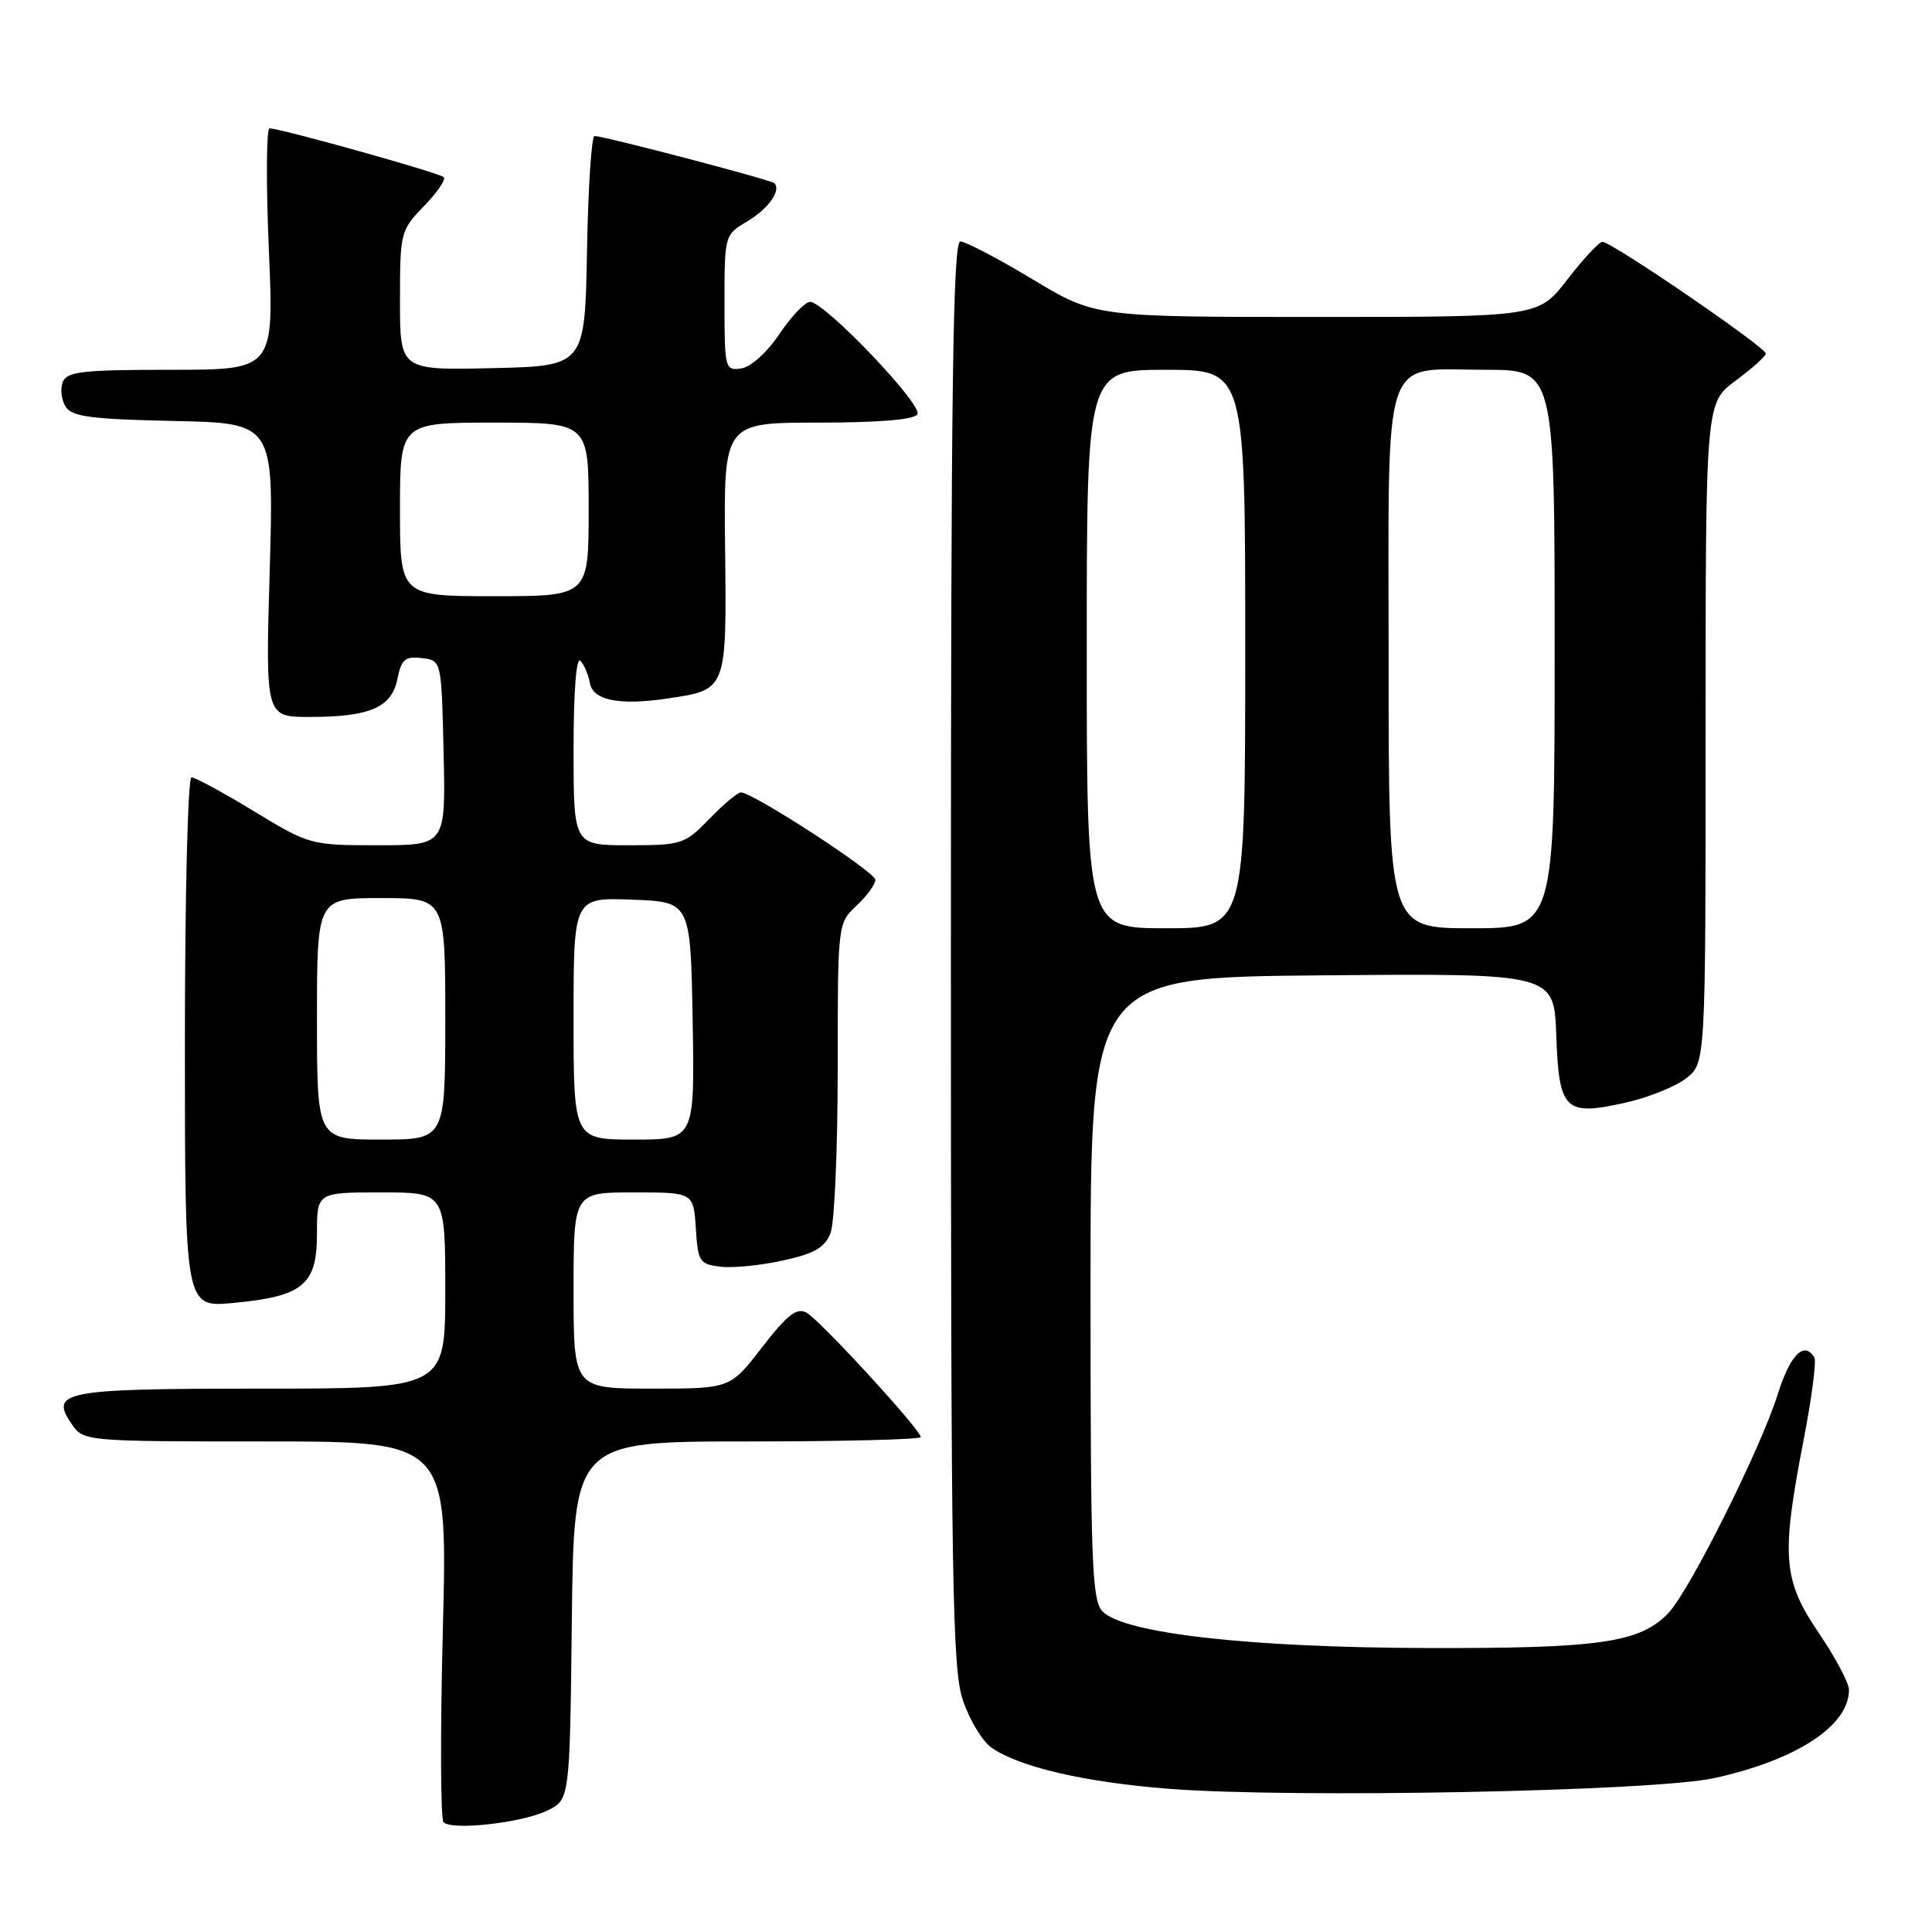 <?xml version="1.0" encoding="UTF-8" standalone="no"?>
<!DOCTYPE svg PUBLIC "-//W3C//DTD SVG 1.1//EN" "http://www.w3.org/Graphics/SVG/1.1/DTD/svg11.dtd" >
<svg xmlns="http://www.w3.org/2000/svg" xmlns:xlink="http://www.w3.org/1999/xlink" version="1.1" viewBox="0 0 256 256">
 <g >
 <path fill="currentColor"
d=" M 72.50 239.92 C 75.50 238.47 75.50 238.47 75.77 214.74 C 76.04 191.00 76.04 191.00 99.02 191.00 C 111.66 191.00 122.00 190.74 122.00 190.42 C 122.00 189.45 108.61 174.87 106.86 173.93 C 105.56 173.23 104.31 174.22 100.98 178.52 C 96.76 184.00 96.76 184.00 86.38 184.00 C 76.00 184.00 76.00 184.00 76.00 171.00 C 76.00 158.00 76.00 158.00 83.95 158.00 C 91.89 158.00 91.89 158.00 92.20 162.75 C 92.48 167.20 92.69 167.52 95.50 167.85 C 97.15 168.04 100.89 167.66 103.81 167.01 C 107.97 166.09 109.32 165.30 110.06 163.35 C 110.58 161.99 111.00 152.20 111.00 141.61 C 111.00 122.36 111.00 122.35 113.50 120.00 C 114.88 118.71 116.00 117.17 115.99 116.58 C 115.98 115.54 99.76 105.00 98.17 105.00 C 97.74 105.00 95.87 106.58 94.00 108.50 C 90.73 111.87 90.34 112.00 83.30 112.00 C 76.00 112.00 76.00 112.00 76.00 99.30 C 76.00 91.71 76.36 86.98 76.90 87.55 C 77.40 88.07 77.97 89.40 78.16 90.50 C 78.57 92.82 82.10 93.51 88.56 92.54 C 96.32 91.38 96.29 91.47 96.08 72.67 C 95.89 56.00 95.89 56.00 108.39 56.00 C 116.41 56.00 121.13 55.61 121.56 54.90 C 122.32 53.67 109.27 40.00 107.34 40.00 C 106.68 40.00 104.85 41.91 103.28 44.25 C 101.63 46.71 99.50 48.63 98.22 48.82 C 96.07 49.13 96.00 48.86 96.00 40.13 C 96.00 31.19 96.03 31.10 98.97 29.36 C 101.80 27.69 103.56 25.22 102.60 24.27 C 102.16 23.83 80.18 18.06 78.78 18.02 C 78.38 18.01 77.93 24.86 77.78 33.25 C 77.50 48.50 77.50 48.50 65.25 48.78 C 53.00 49.06 53.00 49.06 53.00 39.83 C 53.00 30.81 53.07 30.52 56.18 27.31 C 57.93 25.51 59.11 23.78 58.80 23.47 C 58.24 22.91 37.20 17.02 35.72 17.01 C 35.29 17.00 35.25 24.20 35.62 33.00 C 36.31 49.00 36.31 49.00 22.62 49.00 C 10.87 49.00 8.85 49.23 8.31 50.64 C 7.96 51.54 8.14 53.00 8.70 53.89 C 9.53 55.21 12.07 55.55 23.01 55.78 C 36.30 56.06 36.30 56.06 35.74 75.53 C 35.17 95.00 35.17 95.00 41.02 95.00 C 49.02 95.00 51.90 93.75 52.66 89.96 C 53.18 87.36 53.67 86.94 55.89 87.20 C 58.50 87.50 58.50 87.50 58.78 99.75 C 59.06 112.00 59.06 112.00 50.07 112.00 C 41.17 112.00 40.99 111.95 33.66 107.50 C 29.58 105.02 25.85 103.00 25.37 103.00 C 24.89 103.00 24.50 118.77 24.50 138.12 C 24.50 173.24 24.50 173.24 30.89 172.65 C 40.16 171.78 42.00 170.26 42.00 163.48 C 42.00 158.00 42.00 158.00 50.50 158.00 C 59.00 158.00 59.00 158.00 59.00 171.00 C 59.00 184.00 59.00 184.00 34.62 184.00 C 8.26 184.00 6.45 184.35 9.59 188.82 C 11.08 190.96 11.58 191.00 35.22 191.00 C 59.32 191.00 59.32 191.00 58.68 215.85 C 58.33 229.52 58.37 241.04 58.77 241.45 C 59.88 242.58 69.11 241.55 72.50 239.92 Z  M 227.14 235.61 C 238.07 233.21 245.00 228.67 245.00 223.91 C 245.00 223.01 243.20 219.62 241.00 216.38 C 236.24 209.37 235.99 206.28 238.97 190.90 C 240.06 185.30 240.71 180.33 240.41 179.86 C 239.05 177.65 237.21 179.50 235.56 184.75 C 233.31 191.92 223.90 210.75 221.09 213.71 C 217.34 217.67 212.01 218.44 189.00 218.37 C 165.57 218.31 149.02 216.44 146.12 213.55 C 144.68 212.11 144.50 207.40 144.50 170.71 C 144.50 129.50 144.50 129.50 175.21 129.24 C 205.92 128.97 205.92 128.97 206.21 137.13 C 206.57 147.16 207.34 147.91 215.34 146.12 C 218.39 145.44 222.03 143.98 223.44 142.87 C 226.00 140.85 226.00 140.85 226.00 97.12 C 226.00 53.38 226.00 53.38 229.98 50.44 C 232.16 48.82 233.96 47.21 233.98 46.85 C 234.01 46.03 213.46 31.98 212.32 32.04 C 211.87 32.07 209.78 34.32 207.68 37.04 C 203.85 42.00 203.85 42.00 174.49 42.00 C 145.12 42.00 145.12 42.00 136.81 37.00 C 132.24 34.25 127.94 32.00 127.25 32.00 C 126.26 32.00 126.00 51.53 126.00 126.32 C 126.00 210.11 126.18 221.17 127.60 225.33 C 128.48 227.91 130.16 230.71 131.35 231.55 C 134.99 234.12 143.62 236.14 154.81 237.02 C 171.13 238.30 219.13 237.37 227.14 235.61 Z  M 42.00 135.00 C 42.00 119.00 42.00 119.00 50.50 119.00 C 59.00 119.00 59.00 119.00 59.00 135.00 C 59.00 151.00 59.00 151.00 50.50 151.00 C 42.00 151.00 42.00 151.00 42.00 135.00 Z  M 76.00 134.96 C 76.00 118.92 76.00 118.92 83.75 119.21 C 91.50 119.50 91.50 119.50 91.78 135.25 C 92.05 151.00 92.05 151.00 84.03 151.00 C 76.00 151.00 76.00 151.00 76.00 134.96 Z  M 53.00 67.50 C 53.00 56.00 53.00 56.00 65.50 56.00 C 78.00 56.00 78.00 56.00 78.00 67.50 C 78.00 79.00 78.00 79.00 65.50 79.00 C 53.00 79.00 53.00 79.00 53.00 67.50 Z  M 144.00 86.00 C 144.00 49.00 144.00 49.00 154.50 49.00 C 165.00 49.00 165.00 49.00 165.00 86.00 C 165.00 123.00 165.00 123.00 154.50 123.00 C 144.00 123.00 144.00 123.00 144.00 86.00 Z  M 184.00 87.65 C 184.00 45.67 182.89 49.00 196.83 49.00 C 206.00 49.00 206.00 49.00 206.00 86.00 C 206.00 123.00 206.00 123.00 195.00 123.00 C 184.00 123.00 184.00 123.00 184.00 87.65 Z "/>
</g>
</svg>